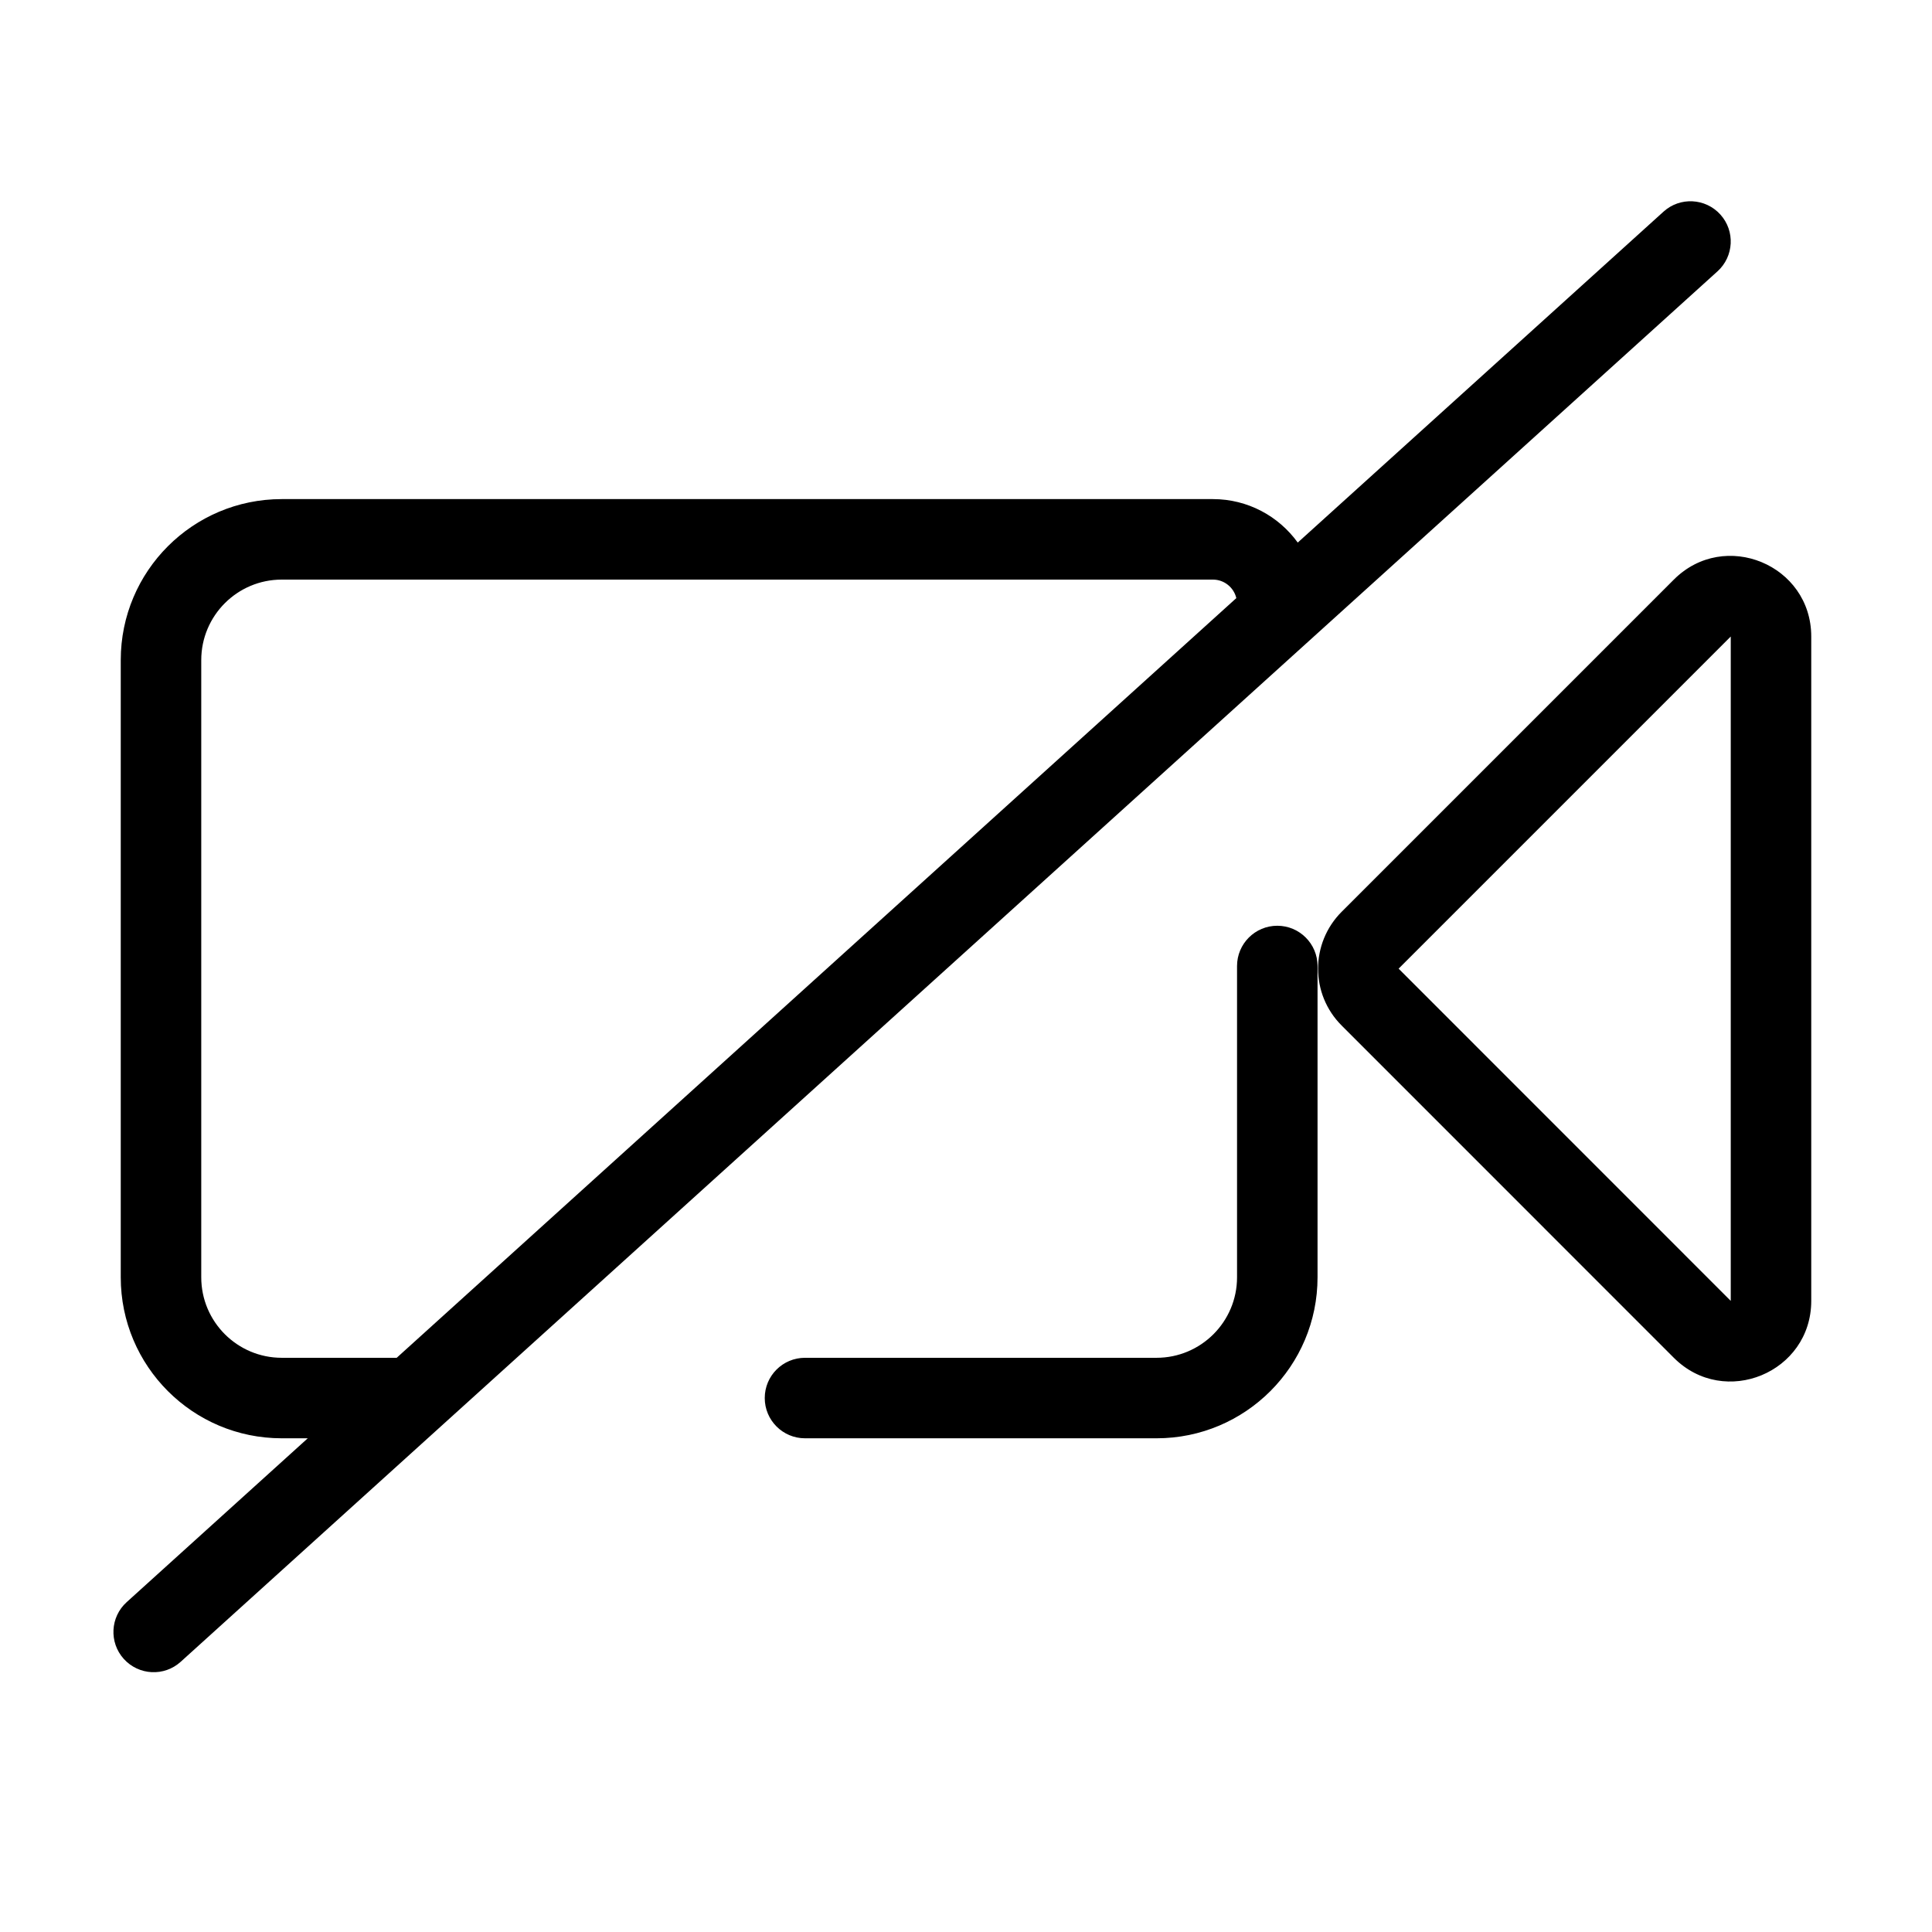 <svg width="24" height="24" viewBox="0 0 24 24" fill="none" xmlns="http://www.w3.org/2000/svg">
<path fill-rule="evenodd" clip-rule="evenodd" d="M21.371 2.665C21.186 2.46 20.869 2.444 20.665 2.629L16.121 6.74C15.885 6.413 15.501 6.2 15.067 6.2H3.5C2.395 6.2 1.5 7.095 1.5 8.2V15.867C1.5 16.971 2.395 17.867 3.5 17.867H3.823L1.574 19.902C1.369 20.087 1.353 20.403 1.538 20.608C1.724 20.813 2.04 20.829 2.245 20.643L21.335 3.371C21.54 3.186 21.556 2.869 21.371 2.665ZM15.067 7.2C15.208 7.2 15.327 7.298 15.358 7.43L4.928 16.867H3.5C2.948 16.867 2.5 16.419 2.5 15.867V8.2C2.5 7.648 2.948 7.2 3.5 7.2H15.067ZM22.5 7.907C22.5 7.016 21.423 6.57 20.793 7.2L16.667 11.326C16.276 11.717 16.276 12.35 16.667 12.74L20.793 16.867C21.423 17.497 22.5 17.05 22.5 16.16V7.907ZM21.5 16.16L17.374 12.033L21.5 7.907V16.16ZM16.367 12C16.367 11.724 16.143 11.5 15.867 11.5C15.591 11.5 15.367 11.724 15.367 12V15.867C15.367 16.419 14.919 16.867 14.367 16.867H10C9.724 16.867 9.5 17.09 9.5 17.367C9.5 17.643 9.724 17.867 10 17.867H14.367C15.471 17.867 16.367 16.971 16.367 15.867V12Z" fill="black"/>
</svg>
